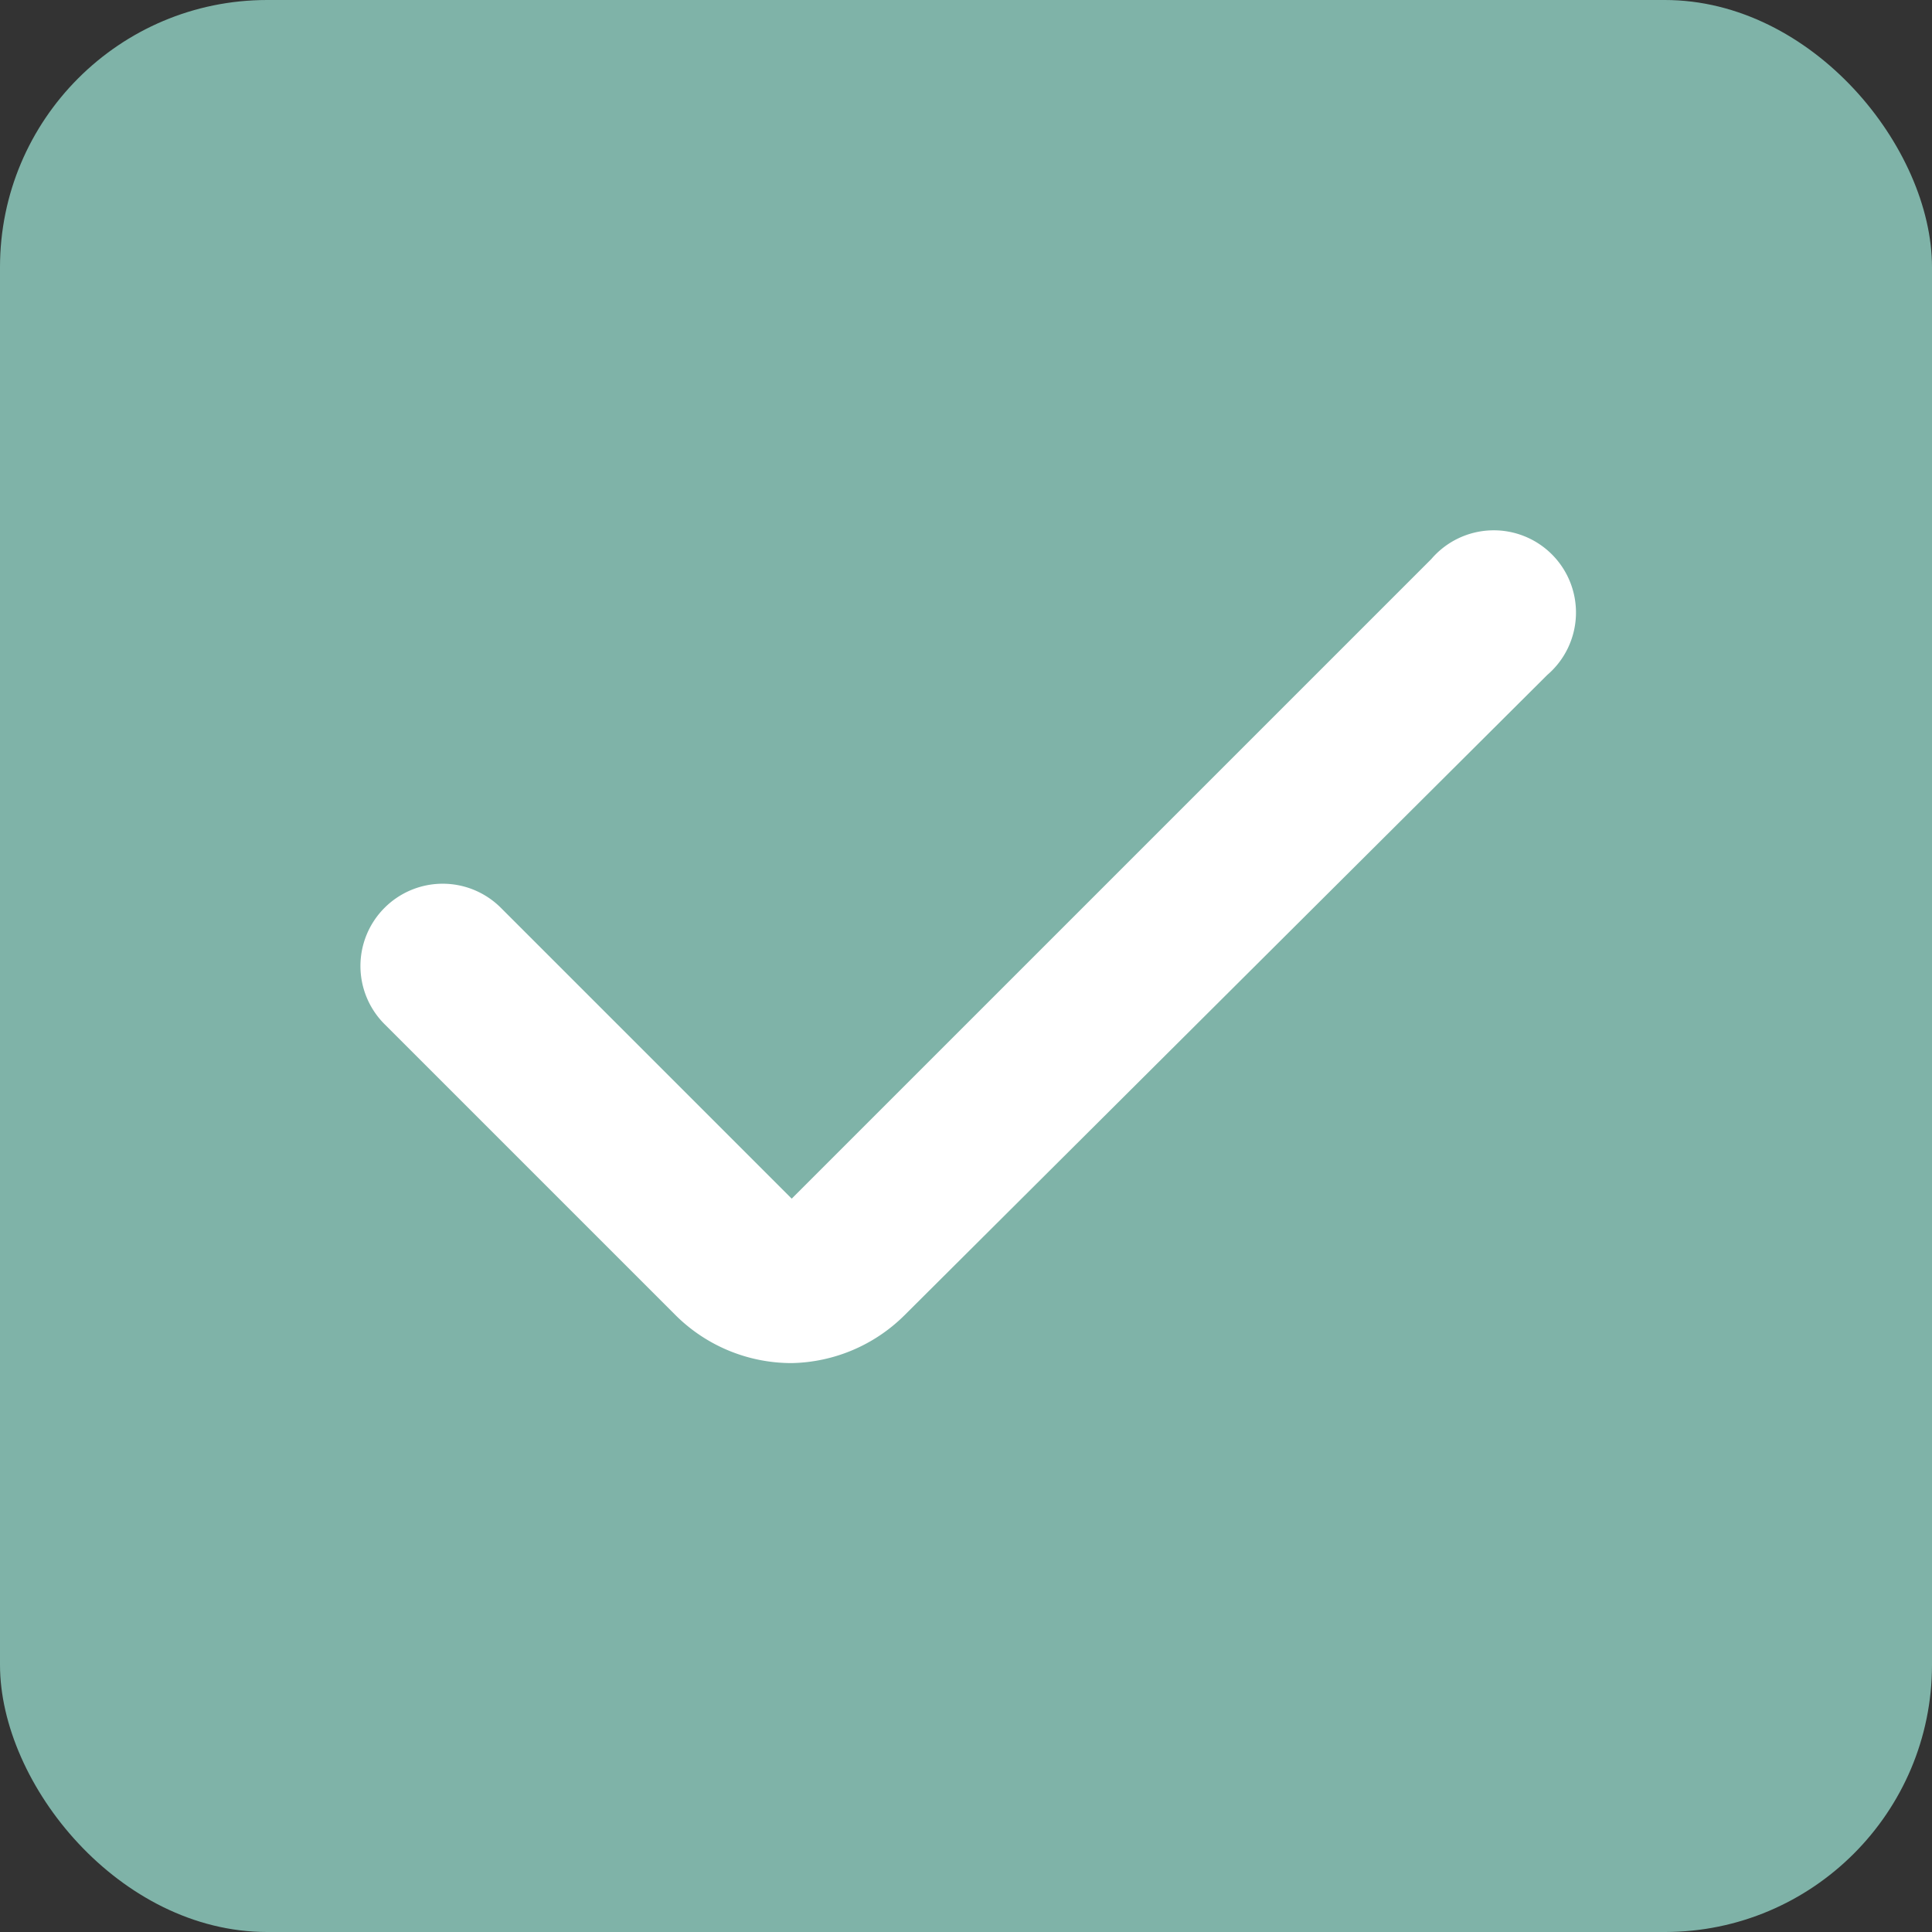 <svg xmlns="http://www.w3.org/2000/svg" viewBox="0 0 23.5 23.5"><rect x="0" y="0" width="23.5" height="23.5" fill="#333333" stroke="none"/><defs><style>.cls-1{fill:#7fb3a8;}.cls-2{fill:#fff;}</style></defs><title>勾选_1</title><g id="图层_2" data-name="图层 2"><g id="图层_1-2" data-name="图层 1"><rect class="cls-1" width="23.5" height="23.5" rx="3.25"/><path class="cls-2" d="M9.63,16.58A2,2,0,0,1,8.22,16L4.68,12.46a1,1,0,0,1,0-1.42,1,1,0,0,1,1.41,0l3.54,3.54L17.41,6.8a1,1,0,1,1,1.41,1.41L11,16A2,2,0,0,1,9.63,16.58Z"/></g></g></svg>